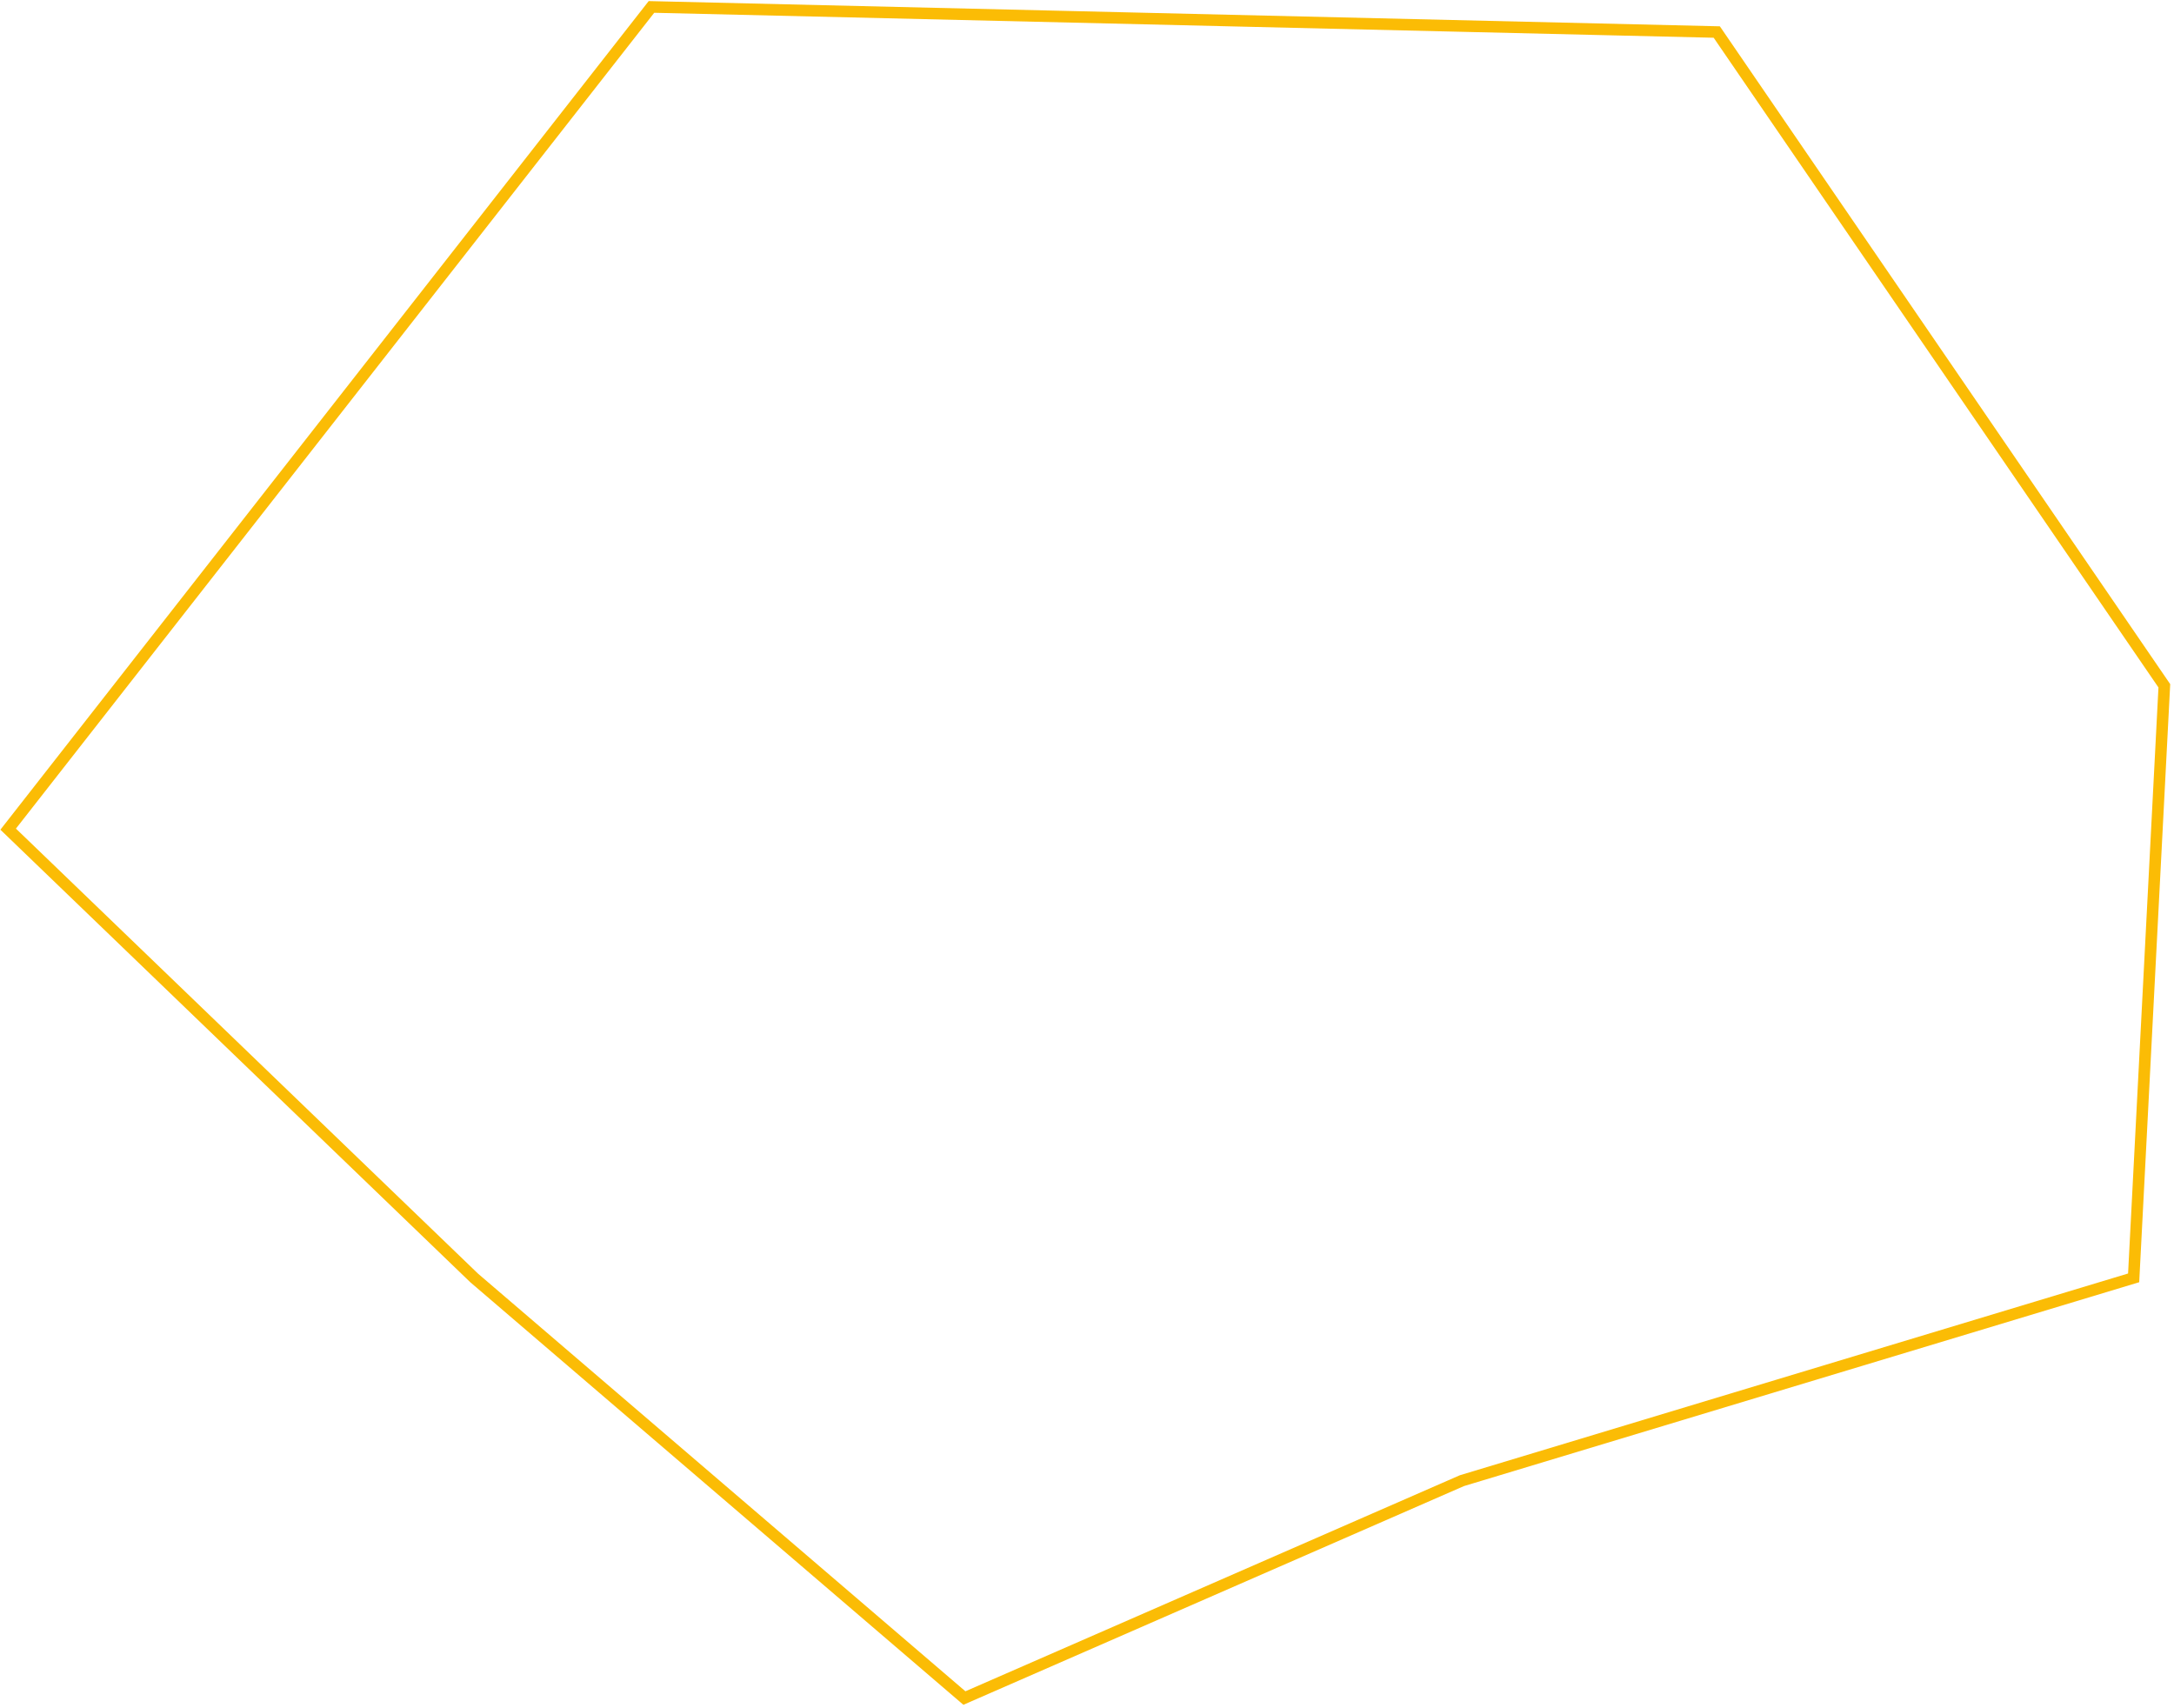 <svg width="564" height="443" viewBox="0 0 564 443" fill="none" xmlns="http://www.w3.org/2000/svg">
<path d="M379.358 384.076L379.273 384.102L379.191 384.137L250.194 440.496L123.009 331.514L2.118 215.094L169.005 1.799L445.38 8.308L561.492 177.906L553.53 331.493L379.358 384.076Z" stroke="#FBBC05" stroke-width="3"/>
</svg>

